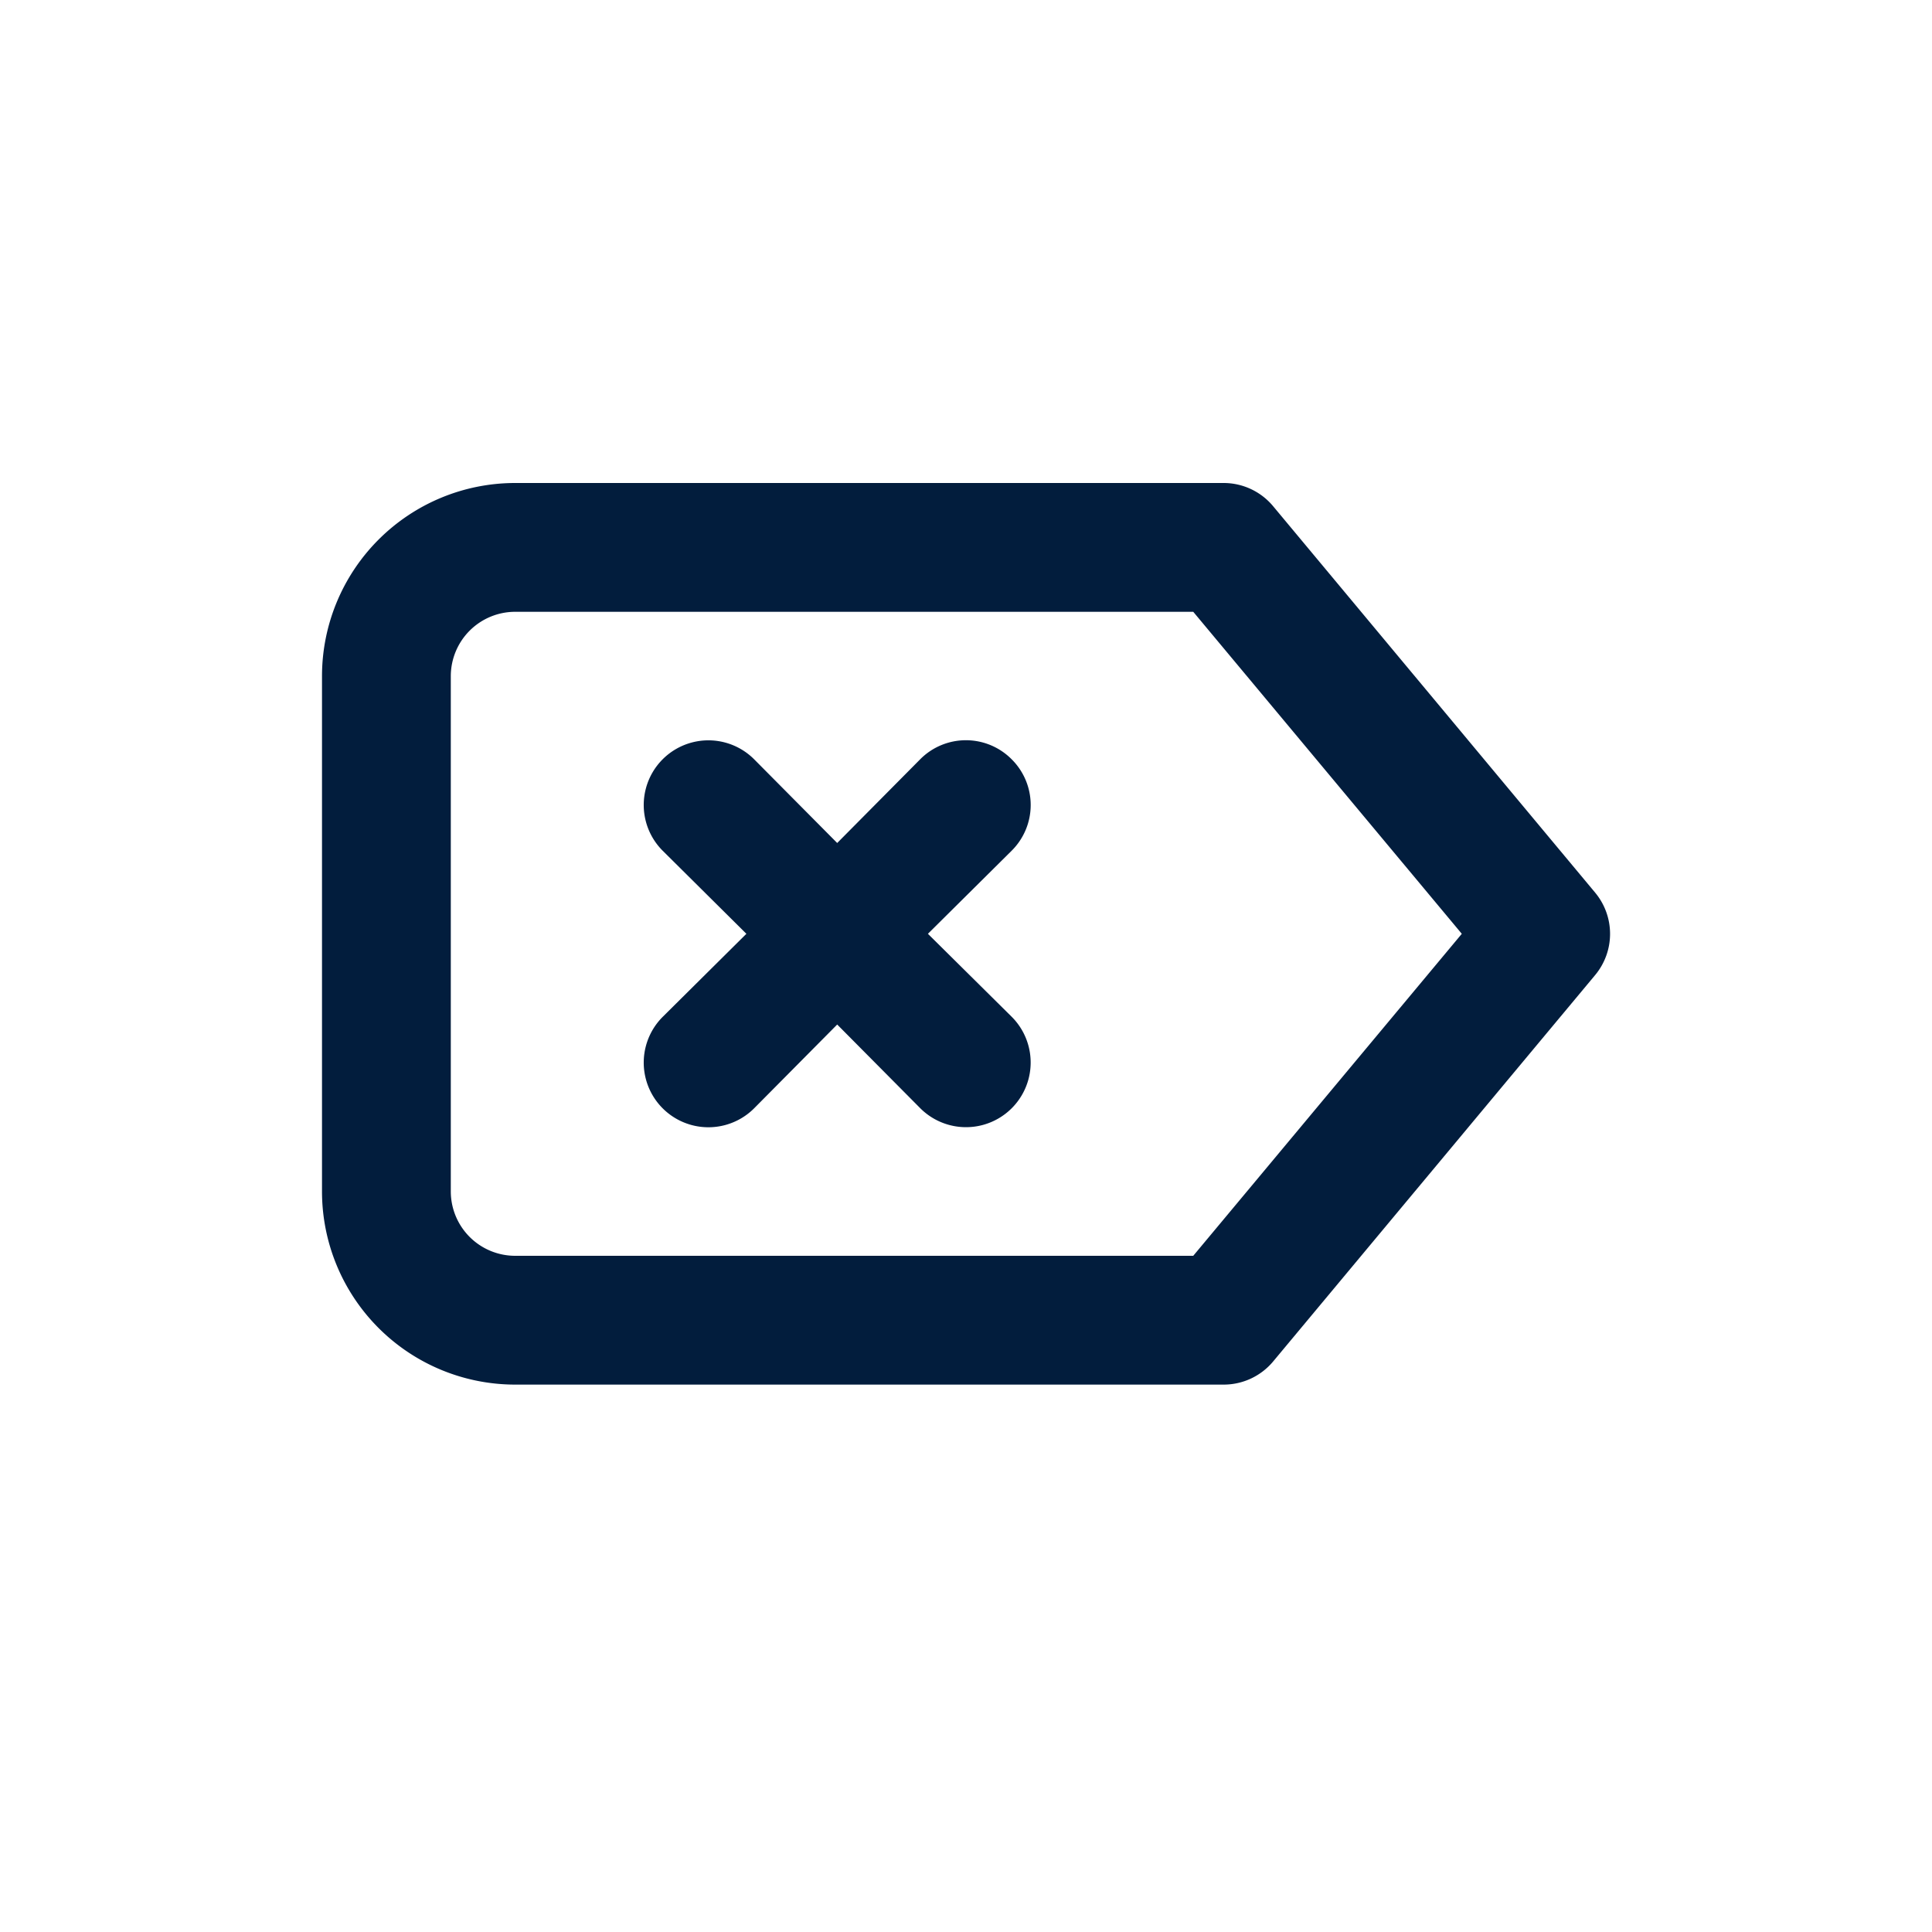 <svg id="remove" xmlns="http://www.w3.org/2000/svg" width="24" height="24" viewBox="0 0 24 24">
  <rect id="Rectangle_3684" data-name="Rectangle 3684" width="24" height="24" fill="none"  opacity="0"/>
  <path id="cancel" d="M17.815,10.088l-4-4.8A.8.8,0,0,0,13.2,5H4.4A2.4,2.4,0,0,0,2,7.4v6.4a2.4,2.4,0,0,0,2.4,2.4h8.8a.8.8,0,0,0,.616-.288l4-4.8A.8.8,0,0,0,17.815,10.088ZM12.823,14.6H4.4a.8.8,0,0,1-.8-.8V7.4a.8.8,0,0,1,.8-.8h8.423l3.336,4ZM10.567,8.432a.8.8,0,0,0-1.136,0L8.4,9.472,7.368,8.432A.8.8,0,0,0,6.232,9.568L7.272,10.6l-1.04,1.032a.8.8,0,1,0,1.136,1.136L8.4,11.727l1.032,1.04a.8.8,0,1,0,1.136-1.136L9.527,10.6l1.04-1.032a.8.8,0,0,0,0-1.136Z" transform="translate(2 1)" fill="#021d3d"/>
</svg>
